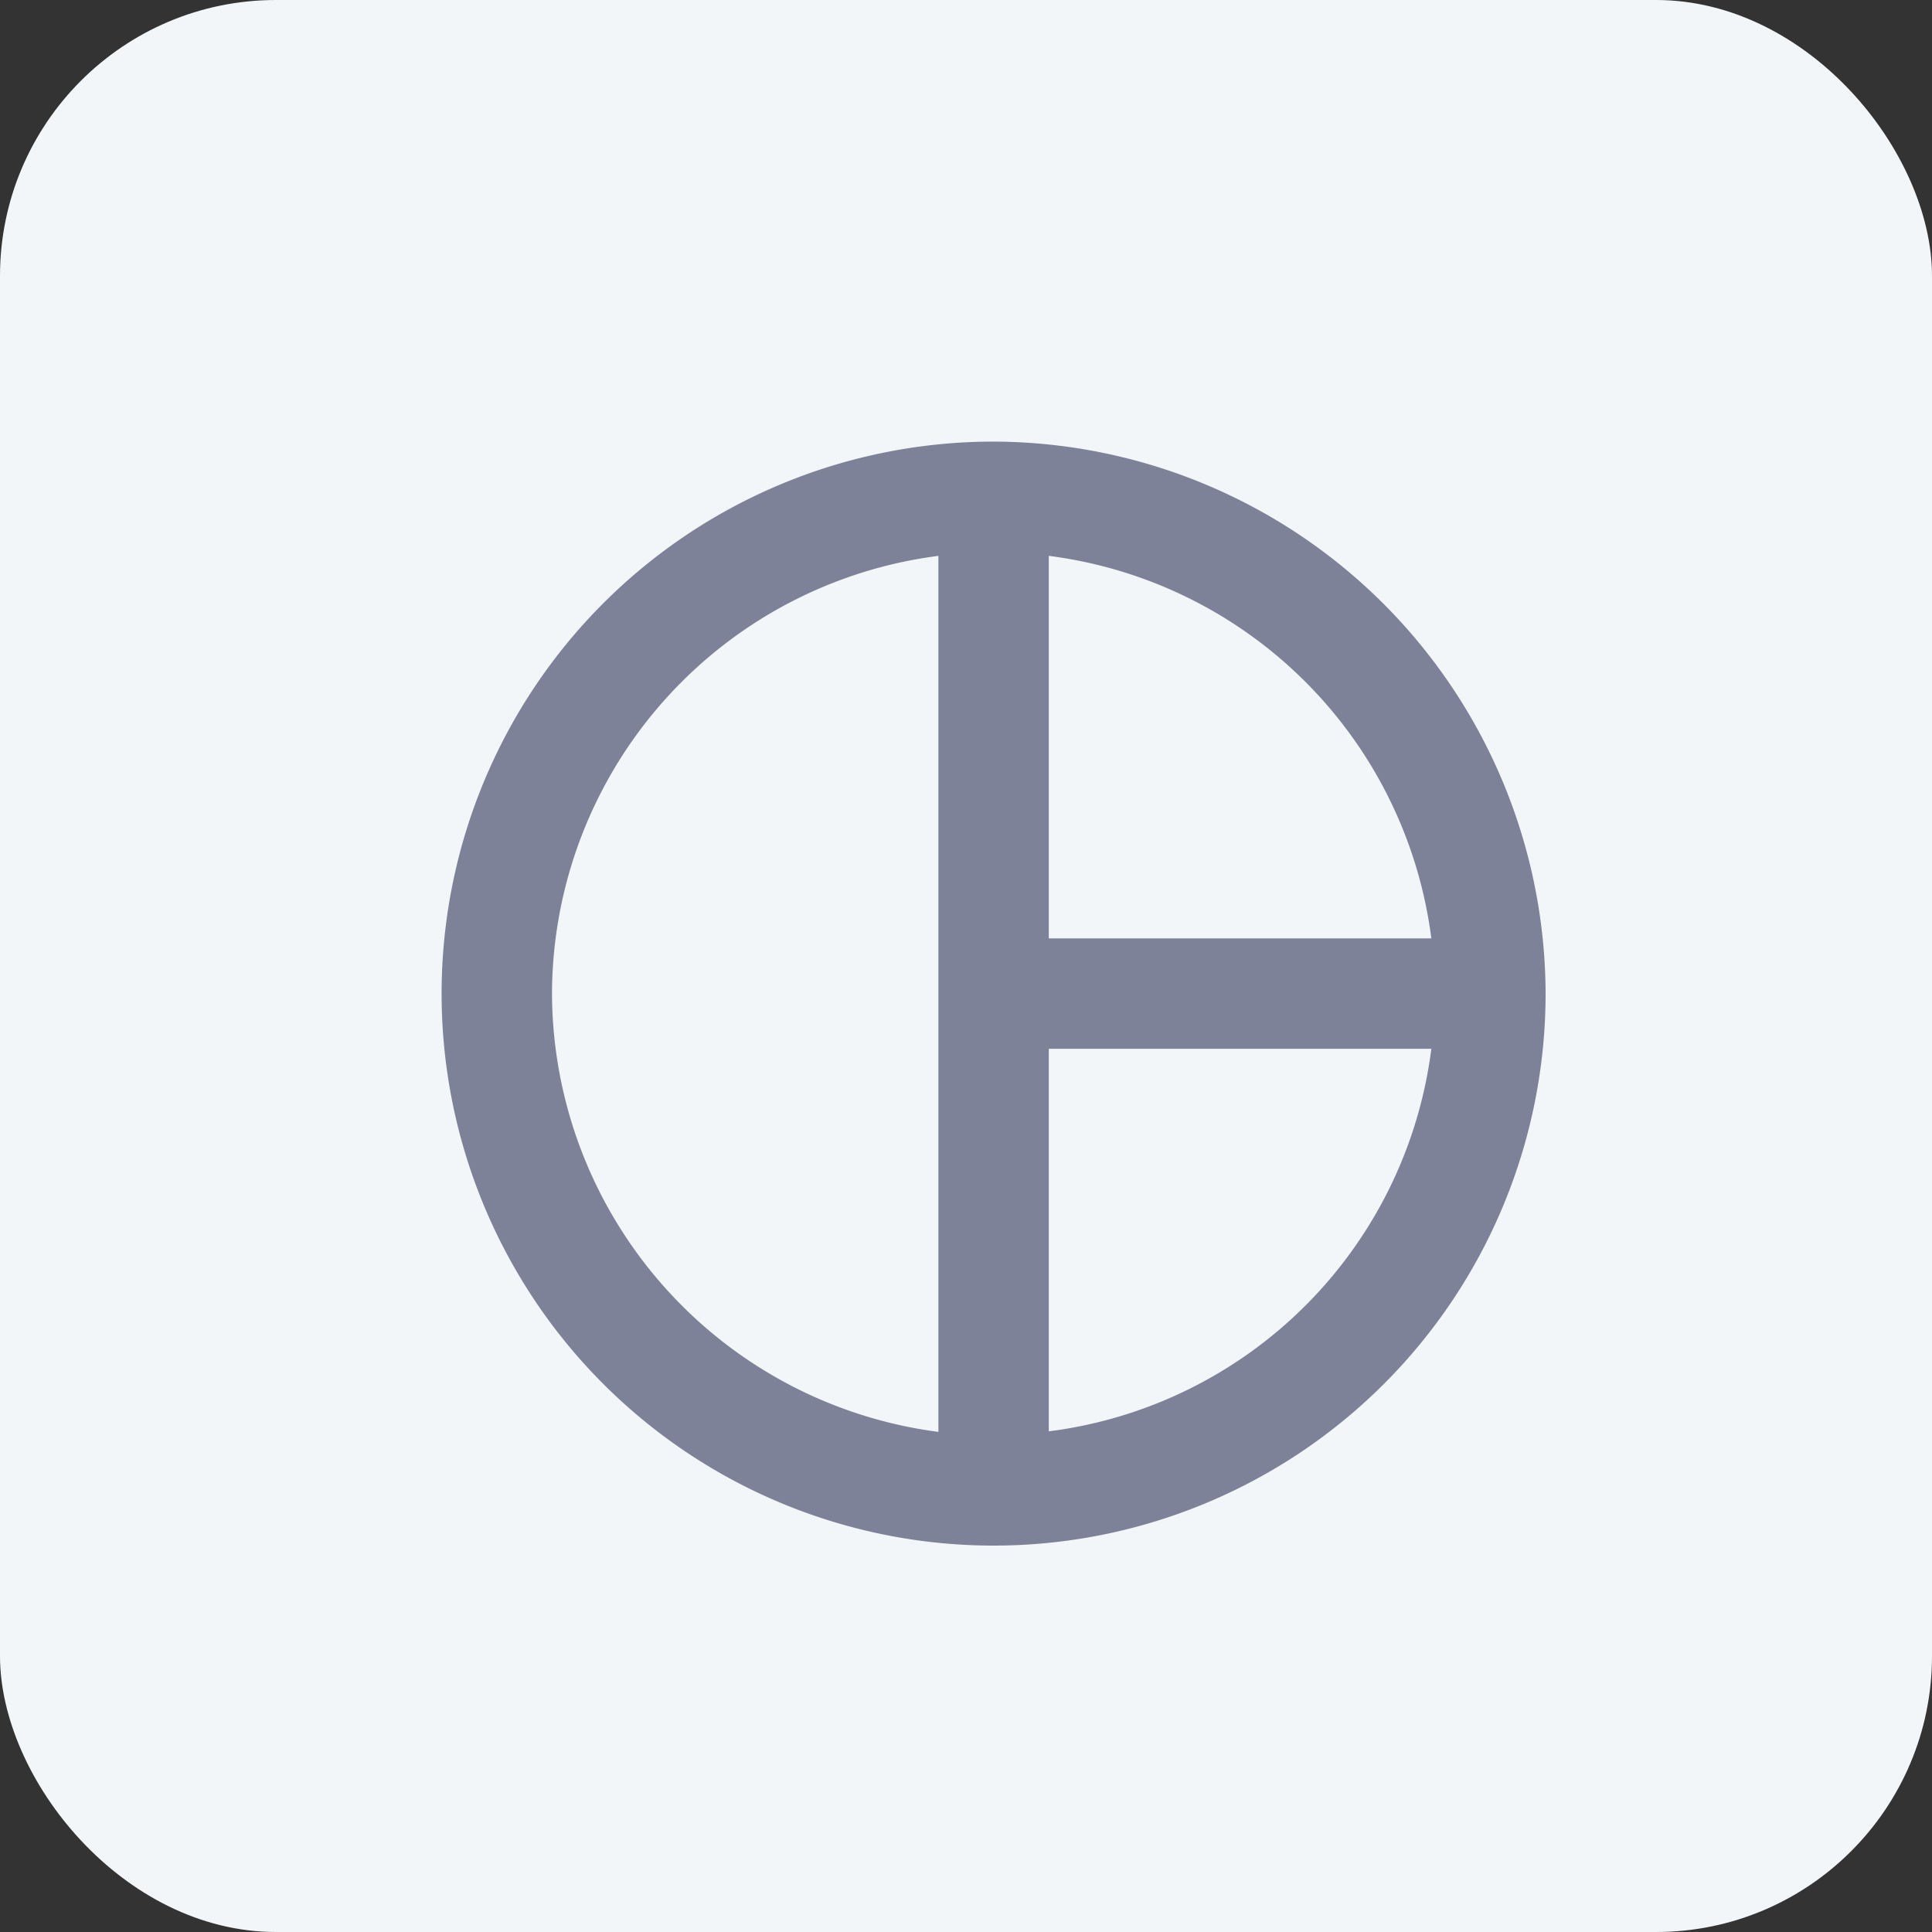 <svg xmlns="http://www.w3.org/2000/svg" width="35" height="35" viewBox="0 0 35 35"><rect x="0" y="0" width="35" height="35" fill="#333333" stroke="none"/><defs><style>.a{fill:#f3f6f9;}.b{fill:#7e8299;}</style></defs><rect class="a" width="35" height="35" rx="5"/><path class="b" d="M13,3A10,10,0,1,0,23,13,10.029,10.029,0,0,0,13,3Zm1,2.07A8.012,8.012,0,0,1,20.93,12H14ZM5,13a8.02,8.02,0,0,1,7-7.93V20.94A8.038,8.038,0,0,1,5,13Zm9,7.93V14h6.93A8,8,0,0,1,14,20.93Z" transform="translate(5 5)"/></svg>